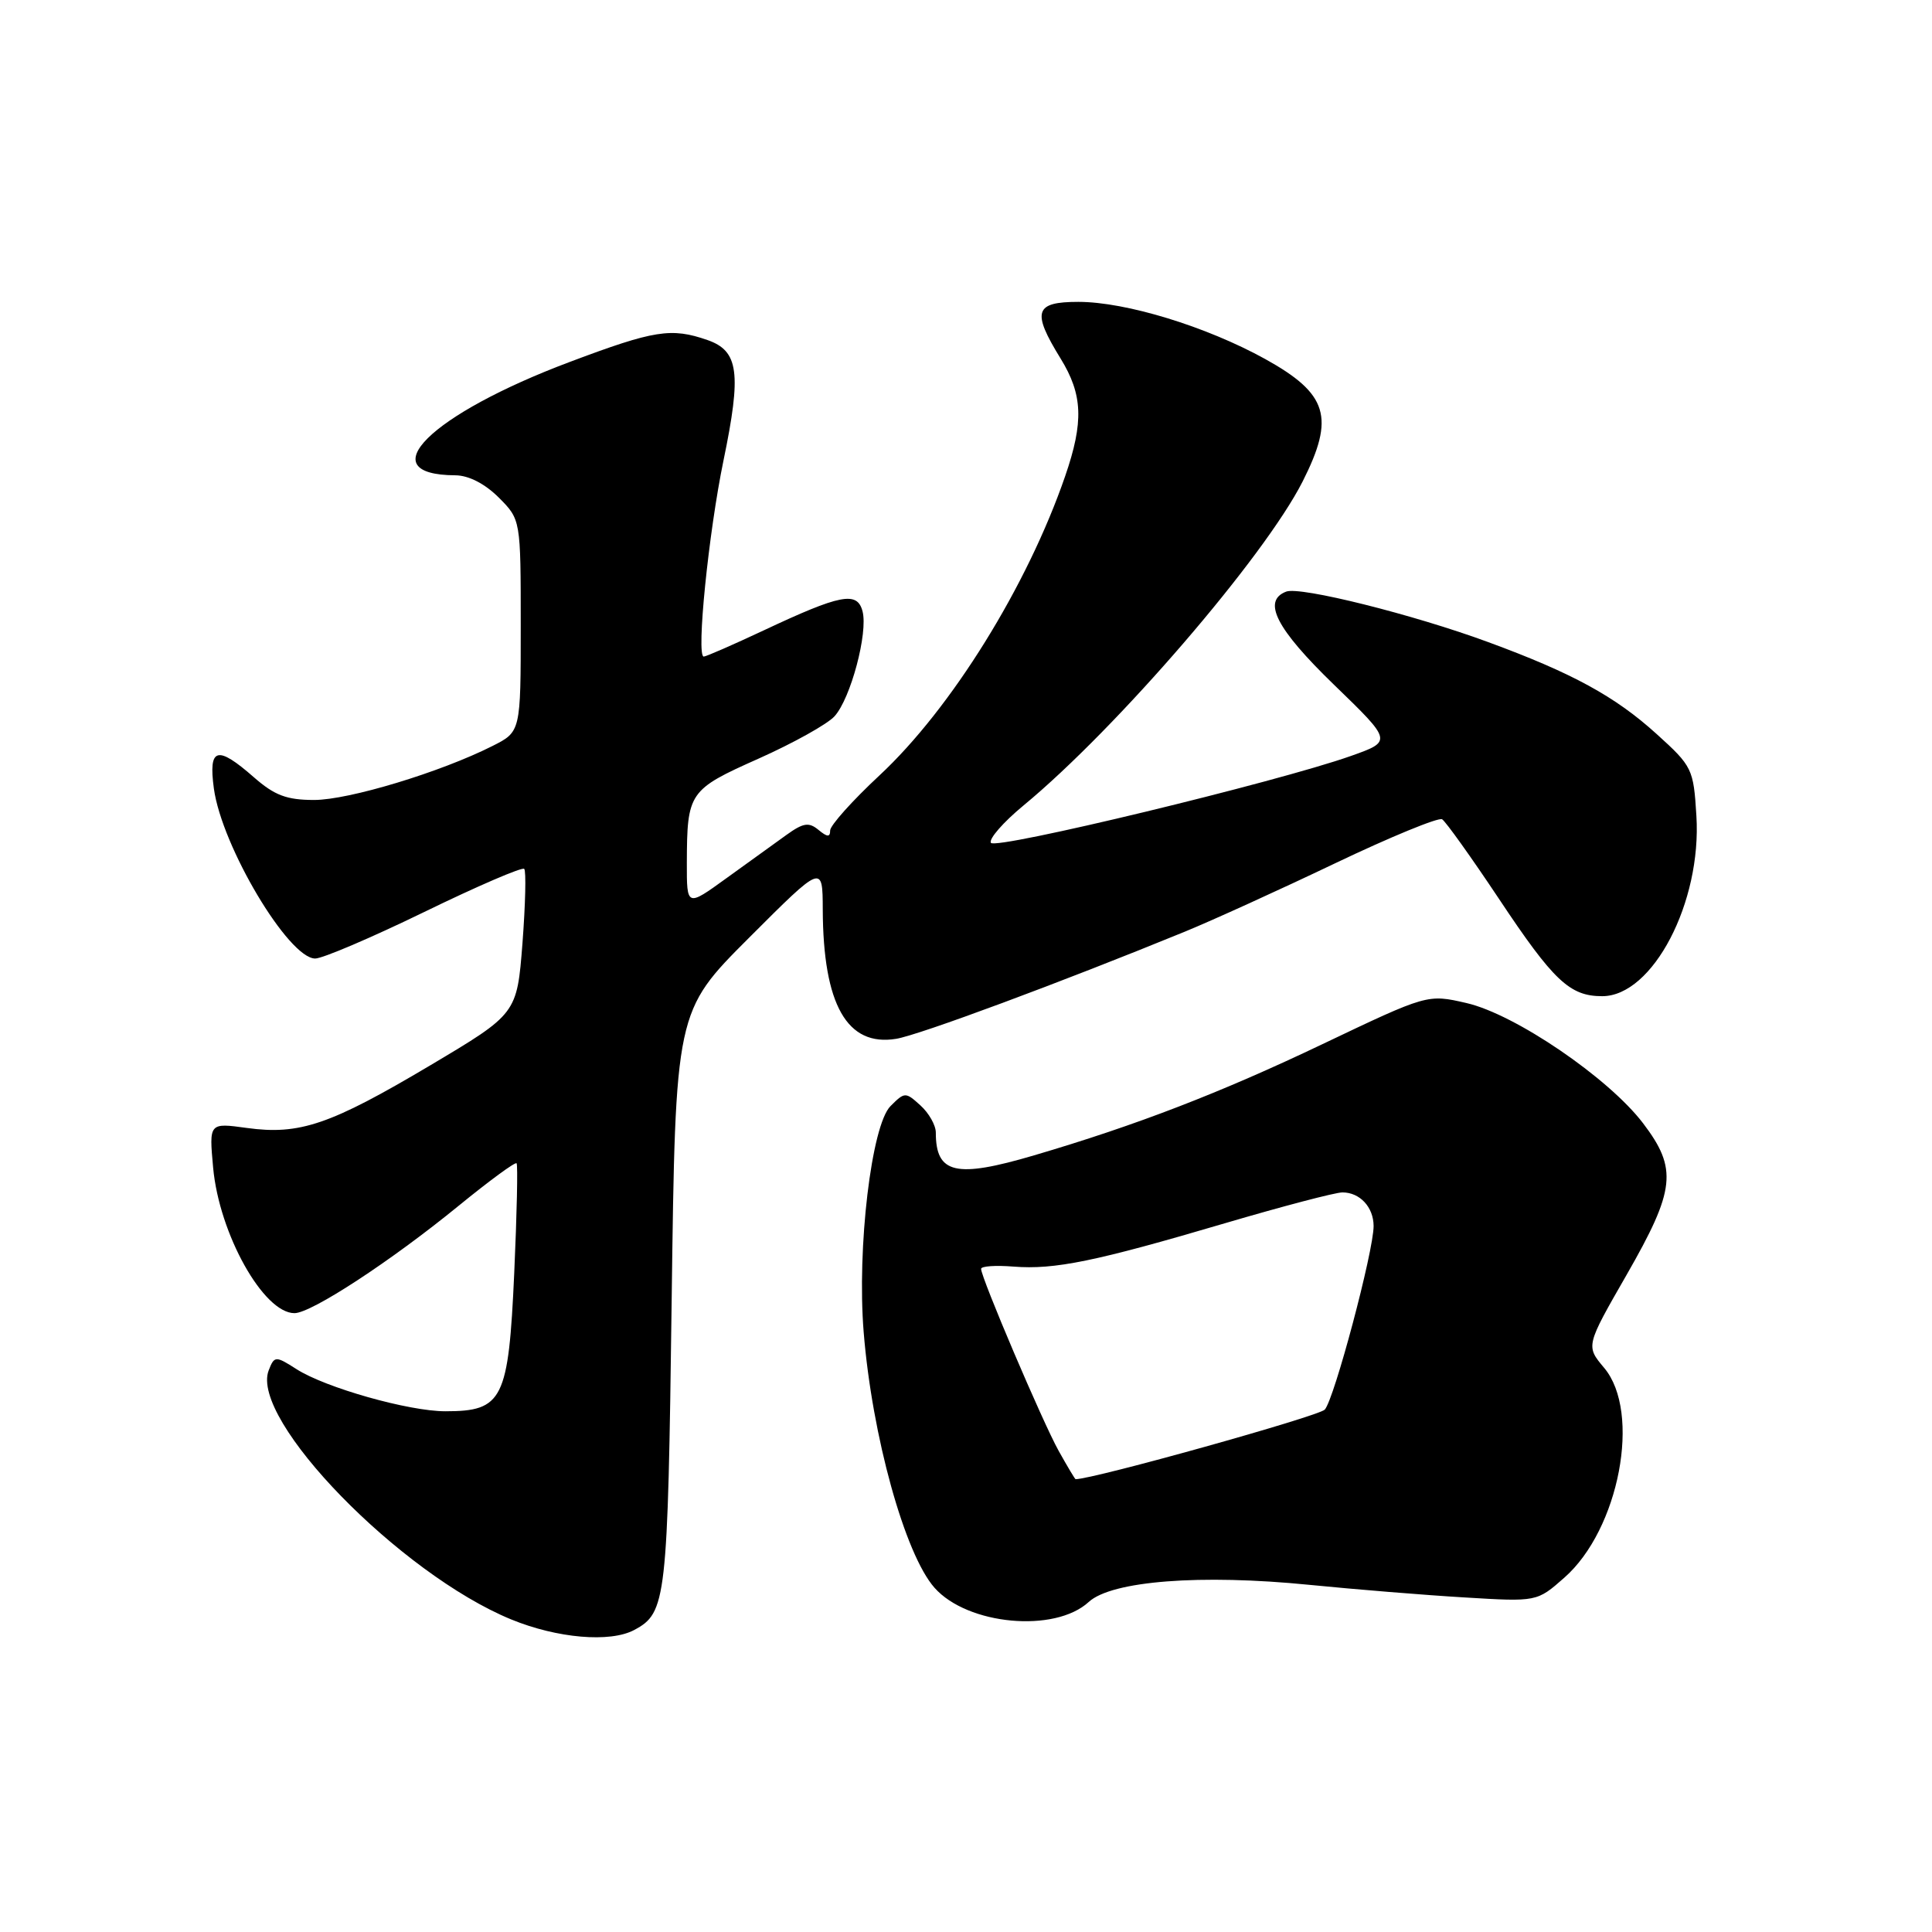 <?xml version="1.0" encoding="UTF-8" standalone="no"?>
<!DOCTYPE svg PUBLIC "-//W3C//DTD SVG 1.1//EN" "http://www.w3.org/Graphics/SVG/1.1/DTD/svg11.dtd" >
<svg xmlns="http://www.w3.org/2000/svg" xmlns:xlink="http://www.w3.org/1999/xlink" version="1.1" viewBox="0 0 256 256">
 <g >
 <path fill="currentColor"
d=" M 84.04 215.98 C 88.30 213.70 88.48 212.13 89.00 172.25 C 89.50 134.01 89.50 134.01 99.25 124.26 C 109.00 114.51 109.00 114.51 109.02 120.51 C 109.07 133.13 112.24 138.71 118.74 137.65 C 121.74 137.17 140.64 130.15 157.00 123.45 C 160.57 121.99 169.52 117.92 176.87 114.41 C 184.22 110.90 190.62 108.27 191.09 108.56 C 191.56 108.85 194.94 113.58 198.60 119.07 C 205.86 129.99 208.00 132.00 212.30 132.00 C 219.00 132.00 225.50 119.55 224.78 108.09 C 224.40 101.87 224.24 101.54 219.51 97.26 C 214.01 92.27 208.32 89.17 197.19 85.08 C 187.29 81.43 172.28 77.68 170.43 78.39 C 167.21 79.62 169.11 83.32 176.75 90.72 C 184.50 98.22 184.50 98.22 179.00 100.17 C 169.26 103.62 131.89 112.64 131.30 111.68 C 130.99 111.18 132.93 108.95 135.62 106.73 C 147.97 96.53 167.51 73.84 172.60 63.81 C 176.91 55.29 175.97 52.19 167.64 47.57 C 159.84 43.26 149.19 40.00 142.89 40.00 C 137.09 40.00 136.69 41.27 140.53 47.50 C 143.48 52.29 143.62 55.89 141.14 63.09 C 136.13 77.64 126.06 93.87 116.54 102.74 C 112.94 106.09 110.00 109.38 110.00 110.04 C 110.00 110.95 109.62 110.93 108.46 109.97 C 107.18 108.91 106.45 109.02 104.21 110.63 C 102.72 111.70 99.14 114.28 96.25 116.37 C 91.00 120.17 91.00 120.17 91.01 114.34 C 91.04 104.98 91.27 104.64 100.52 100.52 C 105.11 98.47 109.64 95.95 110.58 94.91 C 112.72 92.55 115.04 83.85 114.29 81.00 C 113.59 78.31 111.40 78.73 101.15 83.55 C 97.10 85.45 93.55 87.00 93.25 87.00 C 92.23 87.00 93.89 70.56 95.87 61.00 C 98.27 49.41 97.88 46.50 93.75 45.06 C 88.95 43.39 86.71 43.74 75.52 47.95 C 57.01 54.90 48.90 62.92 60.33 62.98 C 62.10 62.99 64.24 64.09 66.08 65.92 C 69.00 68.85 69.00 68.85 69.00 82.90 C 69.00 96.96 69.00 96.96 65.25 98.85 C 58.37 102.32 46.22 106.00 41.62 106.00 C 37.99 106.00 36.38 105.39 33.65 103.00 C 28.76 98.71 27.60 99.04 28.34 104.49 C 29.39 112.16 38.23 126.99 41.76 127.01 C 42.72 127.02 49.23 124.24 56.24 120.83 C 63.24 117.42 69.19 114.86 69.46 115.13 C 69.73 115.40 69.62 119.83 69.23 124.98 C 68.50 134.33 68.50 134.33 57.00 141.17 C 43.75 149.04 39.70 150.42 32.71 149.46 C 27.70 148.77 27.70 148.77 28.24 154.71 C 29.04 163.49 34.91 174.00 39.02 174.00 C 41.26 174.00 51.82 167.09 60.80 159.75 C 64.82 156.47 68.26 153.94 68.45 154.14 C 68.63 154.34 68.49 160.87 68.14 168.65 C 67.38 185.49 66.63 187.00 59.01 187.00 C 54.15 187.00 43.13 183.88 39.29 181.42 C 36.51 179.64 36.35 179.65 35.60 181.59 C 33.11 188.09 53.01 208.53 67.73 214.58 C 73.82 217.08 80.85 217.69 84.04 215.98 Z  M 144.26 212.27 C 147.30 209.47 159.11 208.56 173.50 210.00 C 179.55 210.60 188.81 211.36 194.07 211.67 C 203.65 212.25 203.65 212.25 207.27 209.06 C 214.56 202.67 217.51 187.14 212.56 181.25 C 210.12 178.35 210.12 178.35 215.53 168.93 C 222.01 157.63 222.31 154.88 217.71 148.83 C 213.13 142.82 200.76 134.39 194.32 132.91 C 189.15 131.72 189.15 131.72 175.20 138.37 C 161.72 144.80 150.58 149.10 137.02 153.09 C 126.64 156.15 124.00 155.54 124.00 150.07 C 124.00 149.10 123.08 147.48 121.96 146.47 C 119.99 144.68 119.88 144.68 118.00 146.56 C 115.47 149.09 113.54 165.36 114.44 176.50 C 115.55 190.26 119.90 205.95 123.83 210.39 C 128.21 215.33 139.77 216.40 144.26 212.27 Z  M 140.28 192.25 C 138.16 188.45 130.00 169.30 130.00 168.13 C 130.00 167.77 131.93 167.64 134.29 167.83 C 139.74 168.26 145.15 167.15 162.33 162.08 C 169.94 159.84 176.94 158.00 177.88 158.00 C 180.19 158.00 182.00 159.95 182.01 162.45 C 182.02 165.76 176.80 185.38 175.54 186.78 C 174.73 187.66 144.89 196.00 142.52 196.00 C 142.44 196.00 141.43 194.31 140.28 192.25 Z "/>
</g>
</svg>